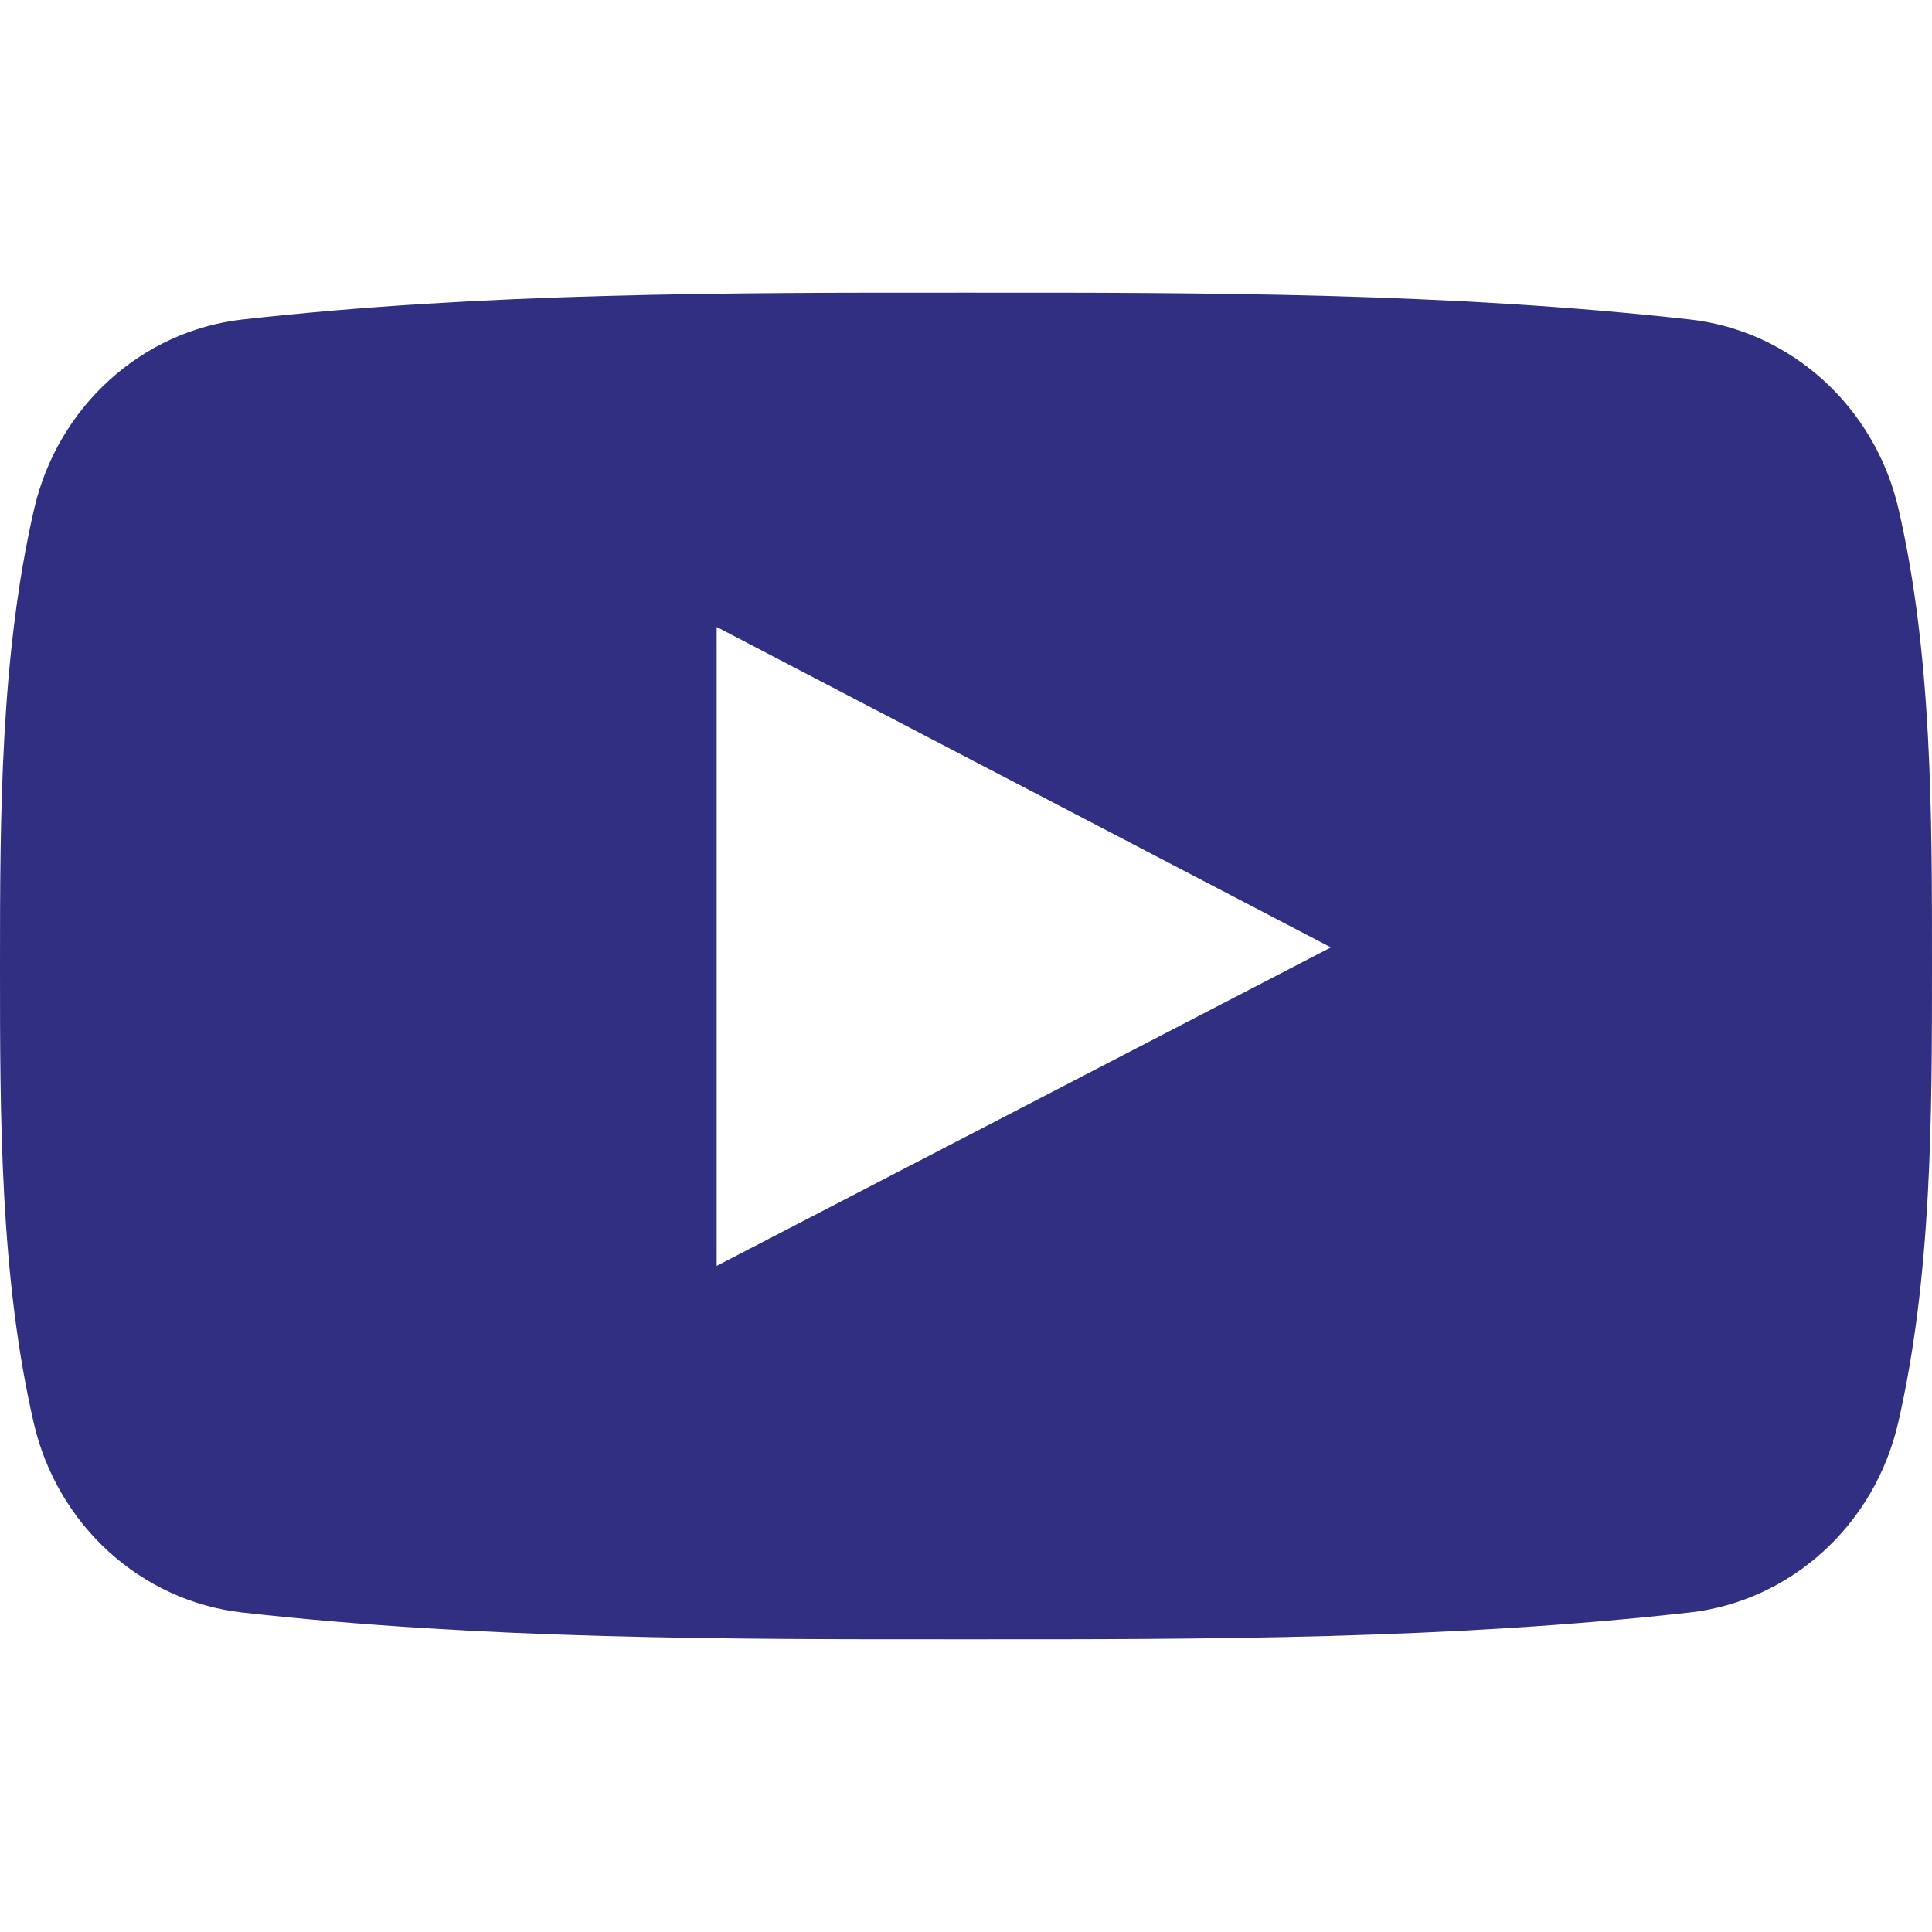  <svg class="" version="1.1" id="Capa_1" xmlns="http://www.w3.org/2000/svg" xmlns:xlink="http://www.w3.org/1999/xlink" x="0px" y="0px" width="96.875px" height="96.875px" viewBox="0 0 96.875 96.875" style="enable-background:new 0 0 96.875 96.875;" xml:space="preserve">
                                <g>
                                    <path fill="#302F82" d="M95.201,25.538c-1.186-5.152-5.4-8.953-10.473-9.52c-12.013-1.341-24.172-1.348-36.275-1.341
                                            c-12.105-0.007-24.266,0-36.279,1.341c-5.07,0.567-9.281,4.368-10.467,9.52C0.019,32.875,0,40.884,0,48.438
                                            C0,55.992,0,64,1.688,71.336c1.184,5.151,5.396,8.952,10.469,9.52c12.012,1.342,24.172,1.349,36.277,1.342
                                            c12.107,0.007,24.264,0,36.275-1.342c5.07-0.567,9.285-4.368,10.471-9.52c1.689-7.337,1.695-15.345,1.695-22.898
                                            C96.875,40.884,96.889,32.875,95.201,25.538z M35.936,63.474c0-10.716,0-21.32,0-32.037c10.267,5.357,20.466,10.678,30.798,16.068
                                            C56.434,52.847,46.23,58.136,35.936,63.474z"></path>
                                </g>
                            </svg>